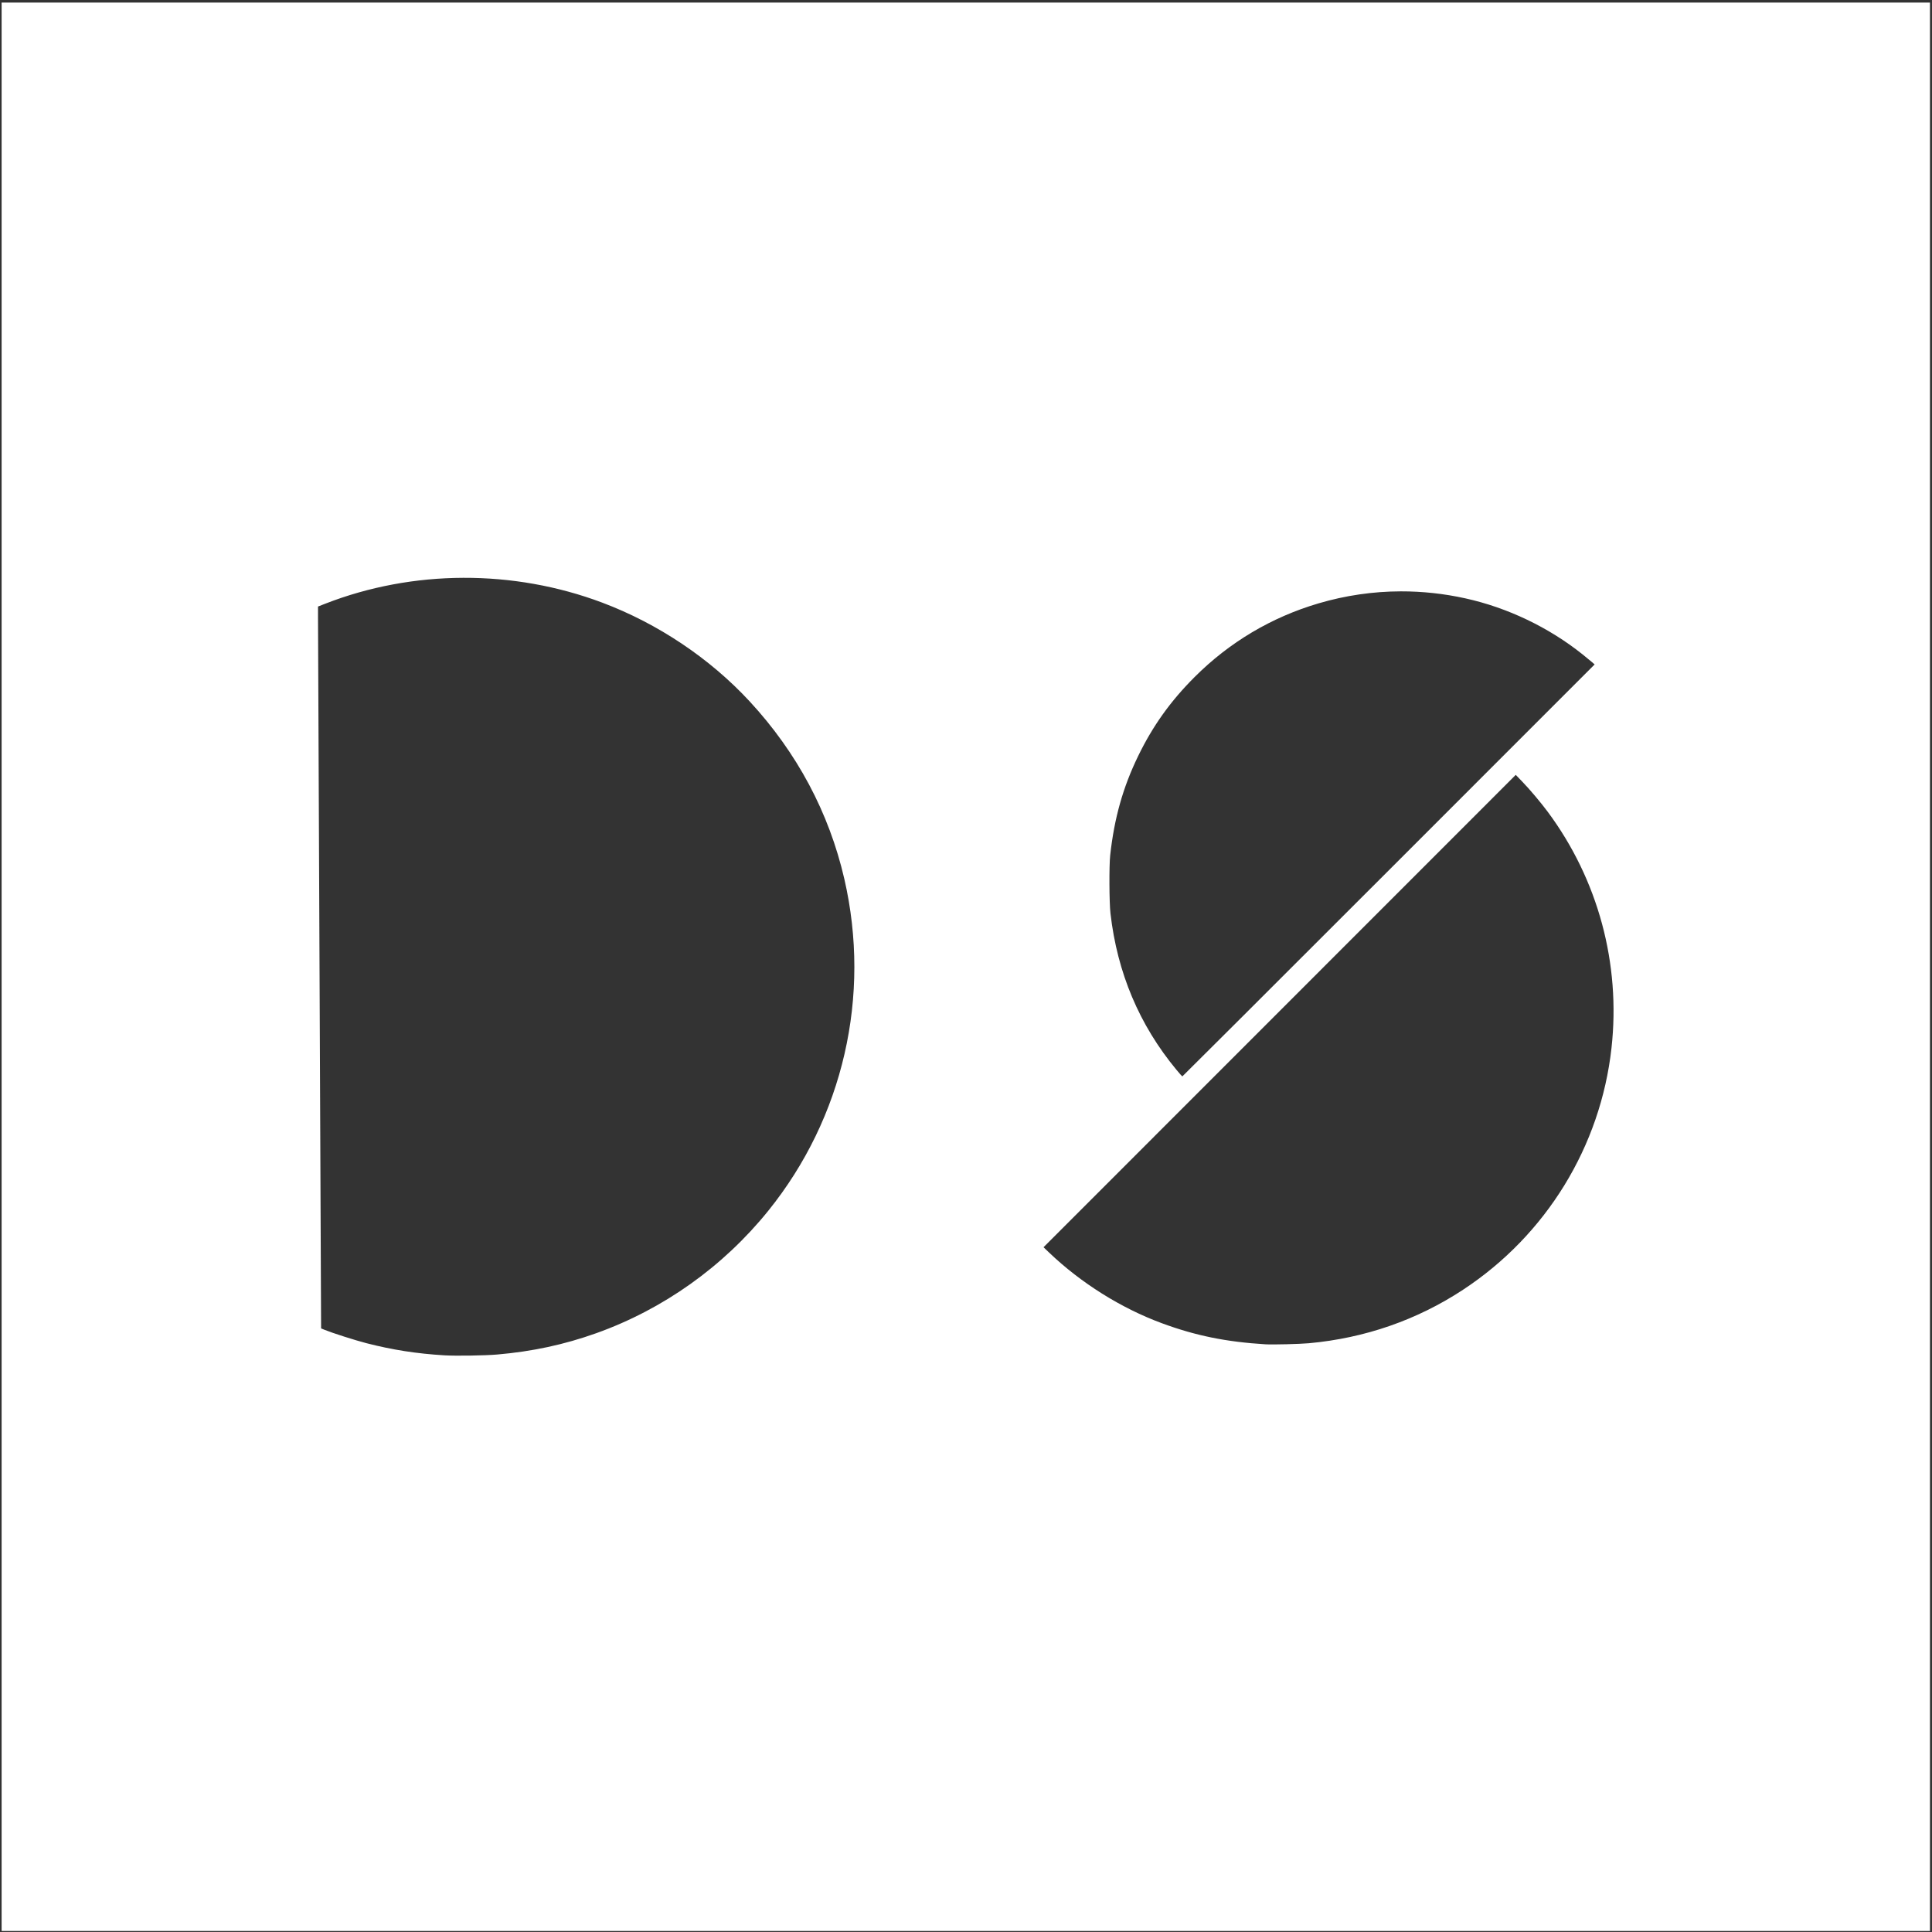 <?xml version="1.0" encoding="UTF-8"?>
<svg width="355px" height="355px" viewBox="0 0 355 355" version="1.1" xmlns="http://www.w3.org/2000/svg" xmlns:xlink="http://www.w3.org/1999/xlink">
    <rect x="0" y="0" width="355" height="355" fill="#333333" stroke="none"/>
    <!-- Generator: Sketch 48.2 (47327) - http://www.bohemiancoding.com/sketch -->
    <title>rect5-5</title>
    <desc>Created with Sketch.</desc>
    <defs></defs>
    <g id="Page-1" stroke="none" stroke-width="1" fill="none" fill-rule="evenodd">
        <g id="pds_work" transform="translate(-857, 0)" fill="#FFFFFF" fill-rule="nonzero">
            <path d="M857.296,0.477 L857.296,354.809 L1211.626,354.809 L1211.626,0.477 L857.296,0.477 Z M942.13,106.172 C950.799,106.14 959.499,107.66 967.669,110.735 C977.879,114.577 987.441,120.98 994.728,128.858 C1003.453,138.289 1009.332,149.309 1012.142,161.496 C1017.094,182.975 1011.957,205.389 998.162,222.485 C989.874,232.754 978.86,240.587 966.523,244.985 C960.646,247.08 954.836,248.328 948.339,248.891 C946.125,249.083 940.767,249.165 938.679,249.039 L938.677,249.039 C933.55,248.729 929.139,248.043 924.337,246.809 C922.259,246.275 918.037,244.926 916.624,244.346 L916.001,244.092 L915.978,238.932 C915.884,218.885 915.433,115.028 915.433,113.434 L915.433,111.448 L916.781,110.922 C924.825,107.787 933.461,106.204 942.13,106.172 L942.13,106.172 Z M1114.382,108.66 C1118.346,108.65 1122.321,109.078 1126.247,109.944 C1133.993,111.651 1141.566,115.269 1147.785,120.235 C1148.497,120.803 1149.288,121.454 1149.544,121.68 L1150.011,122.09 L1112.166,159.94 C1091.351,180.757 1074.289,197.789 1074.249,197.789 C1074.21,197.789 1073.724,197.242 1073.169,196.573 C1066.343,188.34 1062.288,178.72 1061.044,167.813 C1060.817,165.821 1060.785,159.056 1060.995,157.149 C1061.747,150.321 1063.341,144.666 1066.132,138.92 C1068.818,133.39 1072.059,128.851 1076.487,124.422 C1082.9,118.009 1090.617,113.42 1099.273,110.868 C1104.208,109.412 1109.286,108.674 1114.382,108.66 L1114.382,108.66 Z M1135.515,142.381 L1136.695,143.604 C1138.096,145.056 1140.117,147.451 1141.398,149.176 C1150.652,161.64 1154.822,177.09 1153.109,192.561 C1151.104,210.662 1141.113,226.936 1125.833,236.985 C1117.371,242.55 1107.785,245.878 1097.515,246.815 C1095.825,246.969 1090.833,247.093 1089.541,247.014 C1082.289,246.57 1076.64,245.419 1070.437,243.119 C1062.97,240.352 1055.622,235.744 1049.781,230.166 L1048.745,229.178 L1092.13,185.78 L1135.515,142.381 Z" id="rect5-5"></path>
        </g>
    </g>
</svg>